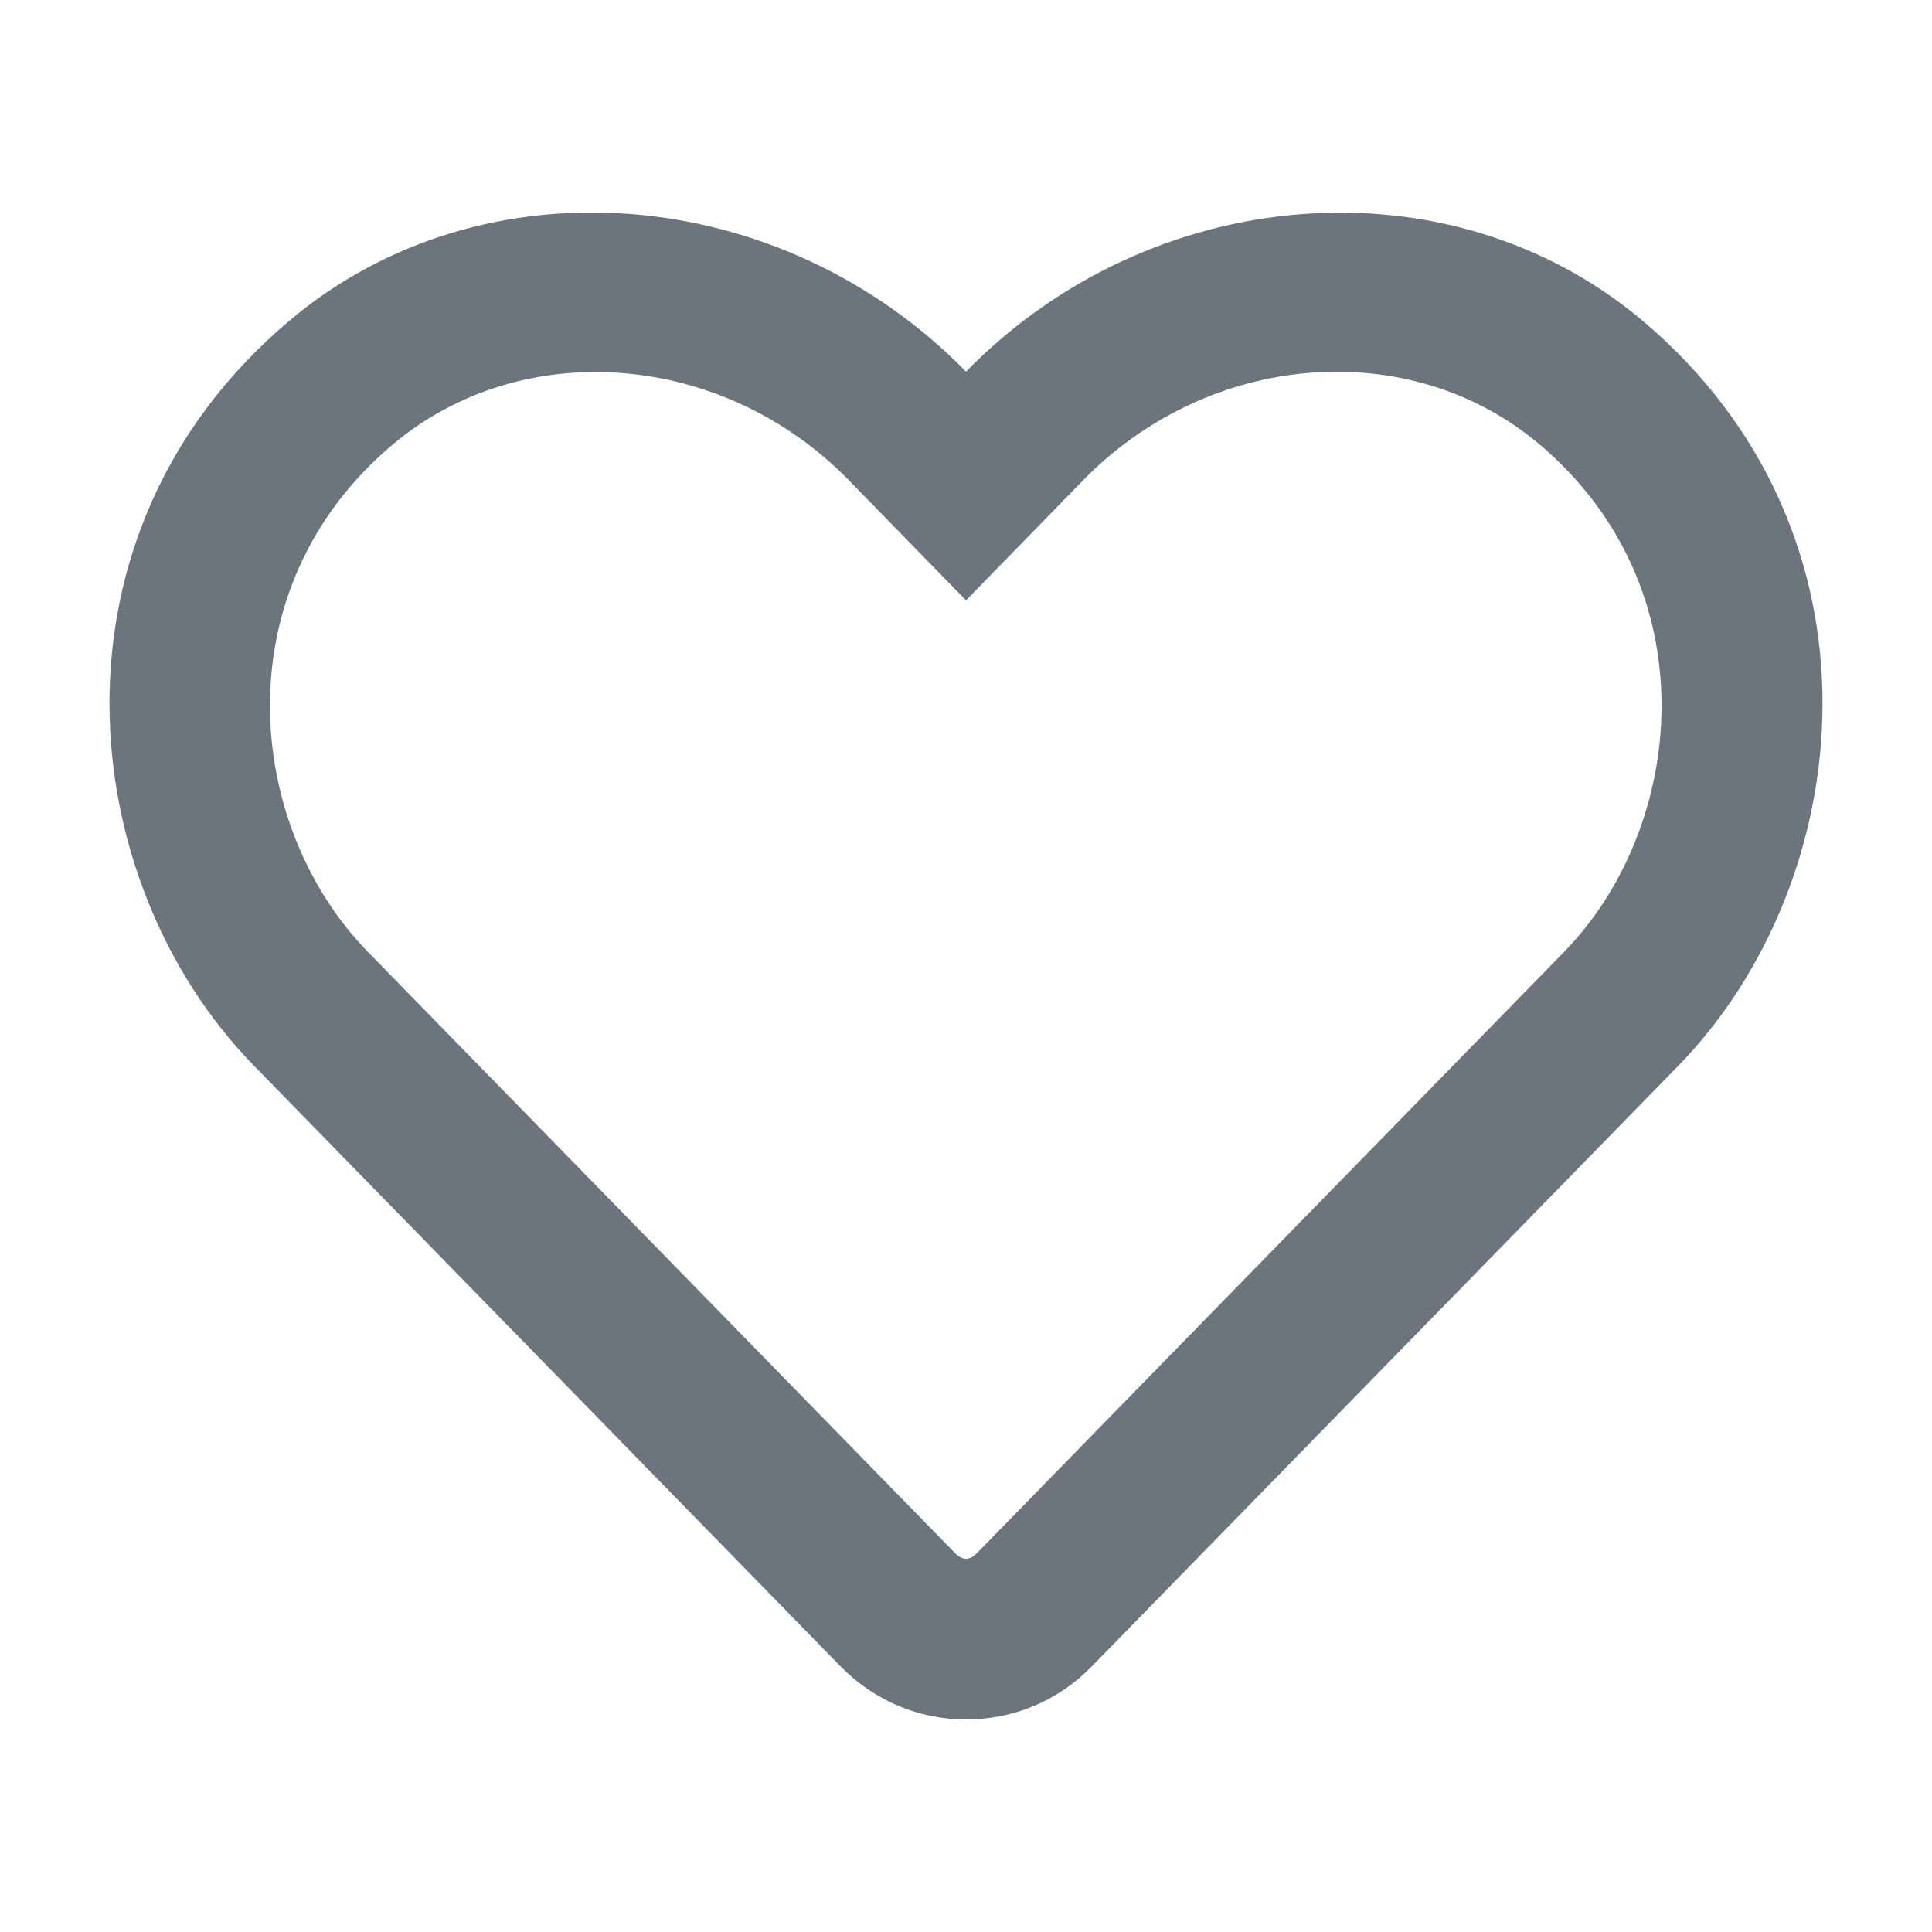 <svg width="300" height="300" viewBox="0 0 300 300" fill="none" xmlns="http://www.w3.org/2000/svg">
<path d="M255.153 49.878C225.124 24.5 178.73 28.312 150 57.711C121.27 28.312 74.876 24.448 44.847 49.878C5.778 82.932 11.493 136.821 39.34 165.384L130.466 258.697C135.661 264.024 142.623 267 150 267C157.429 267 164.339 264.076 169.534 258.75L260.66 165.436C288.455 136.873 294.274 82.984 255.153 49.878V49.878ZM242.892 147.786L151.766 241.1C150.519 242.353 149.48 242.353 148.234 241.1L57.108 147.786C38.145 128.361 34.3 91.6 60.9 69.094C81.11 52.019 112.282 54.577 131.816 74.577L150 93.219L168.184 74.577C187.822 54.473 218.994 52.019 239.1 69.042C265.648 91.548 261.699 128.518 242.892 147.786V147.786Z" fill="#6C757D"/>
</svg>
